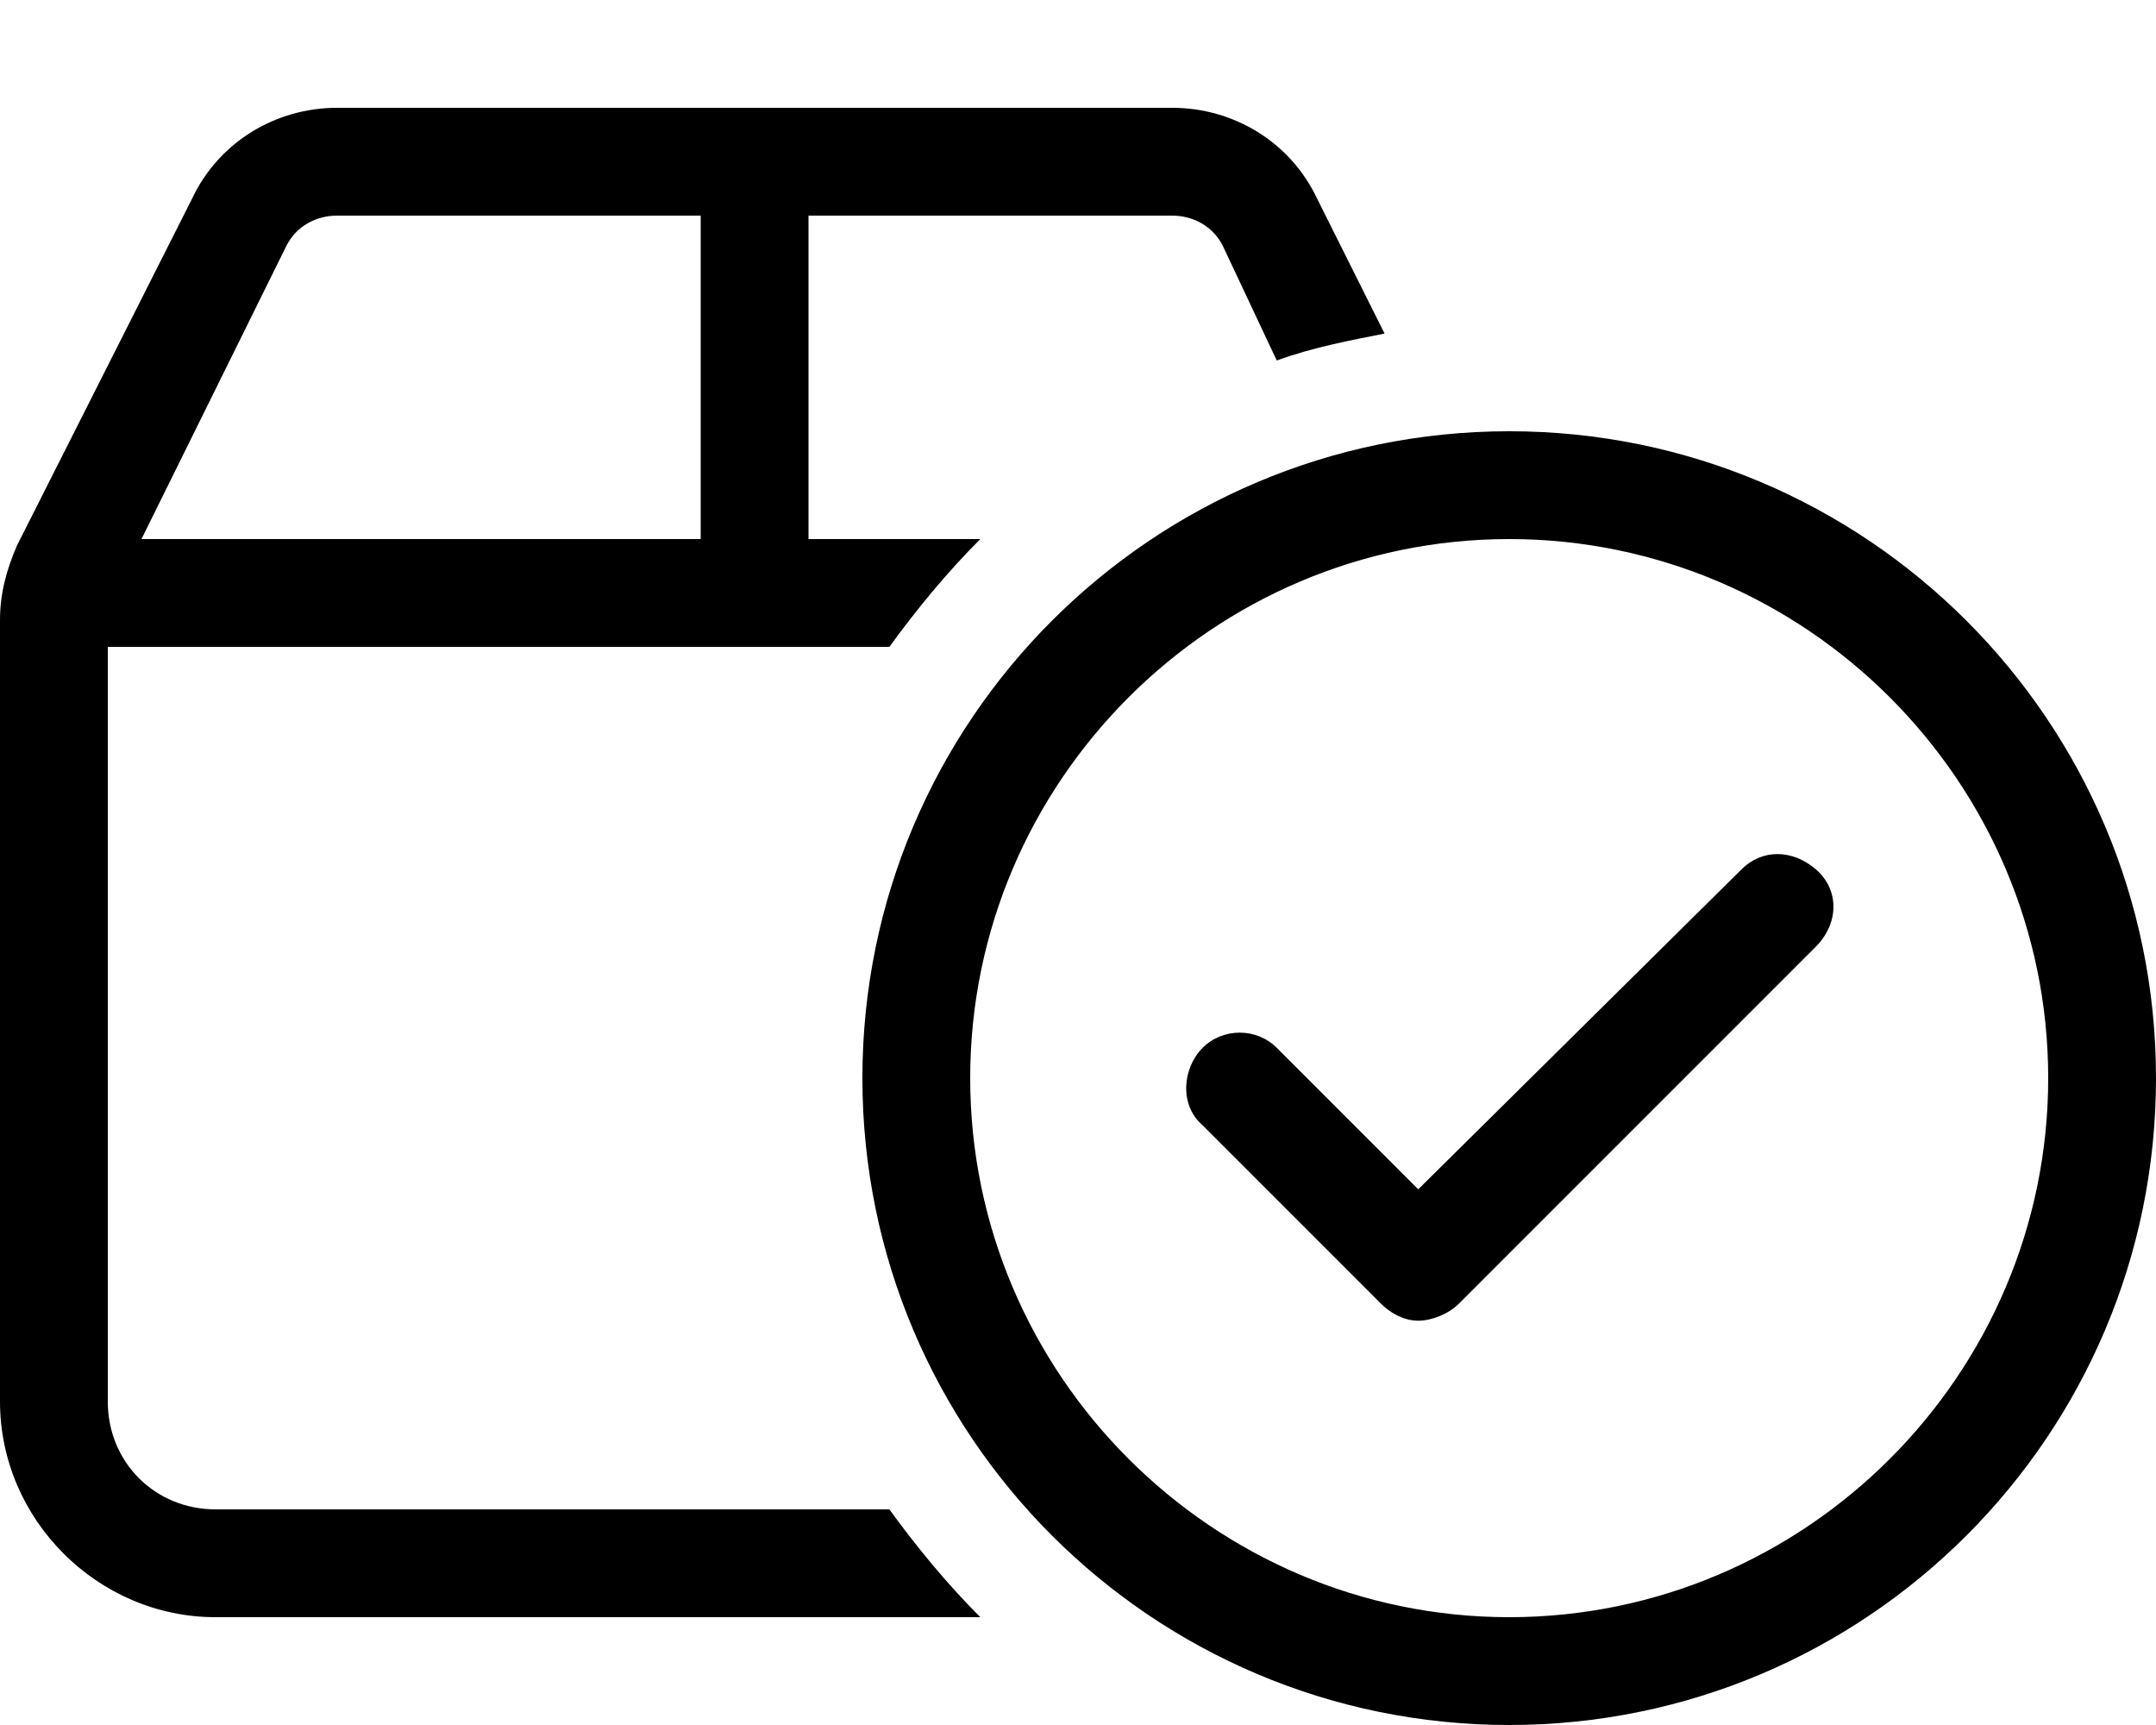 <svg xmlns="http://www.w3.org/2000/svg" viewBox="0 0 640 512"><!-- Font Awesome Pro 6.0.0-alpha1 by @fontawesome - https://fontawesome.com License - https://fontawesome.com/license (Commercial License) --><path d="M448 128C342 128 256 214 256 320S342 512 448 512S640 426 640 320S554 128 448 128ZM448 480C360 480 288 408 288 320S360 160 448 160S608 232 608 320S536 480 448 480ZM517 258L421 353L379 311C373 305 363 305 357 311S350 328 357 334L410 387C413 390 417 392 421 392S430 390 433 387L539 281C546 274 546 264 539 258S523 252 517 258ZM64 448C46 448 32 434 32 416V192H264C272 181 281 170 291 160H240V64H348C354 64 360 67 363 73L379 107C390 103 401 101 411 99L391 59C383 42 366 32 348 32H100C82 32 65 42 57 59L5 162C2 169 0 176 0 184V416C0 451 29 480 64 480H291C281 470 272 459 264 448H64ZM85 73C88 67 94 64 100 64H208V160H42L85 73Z"/></svg>